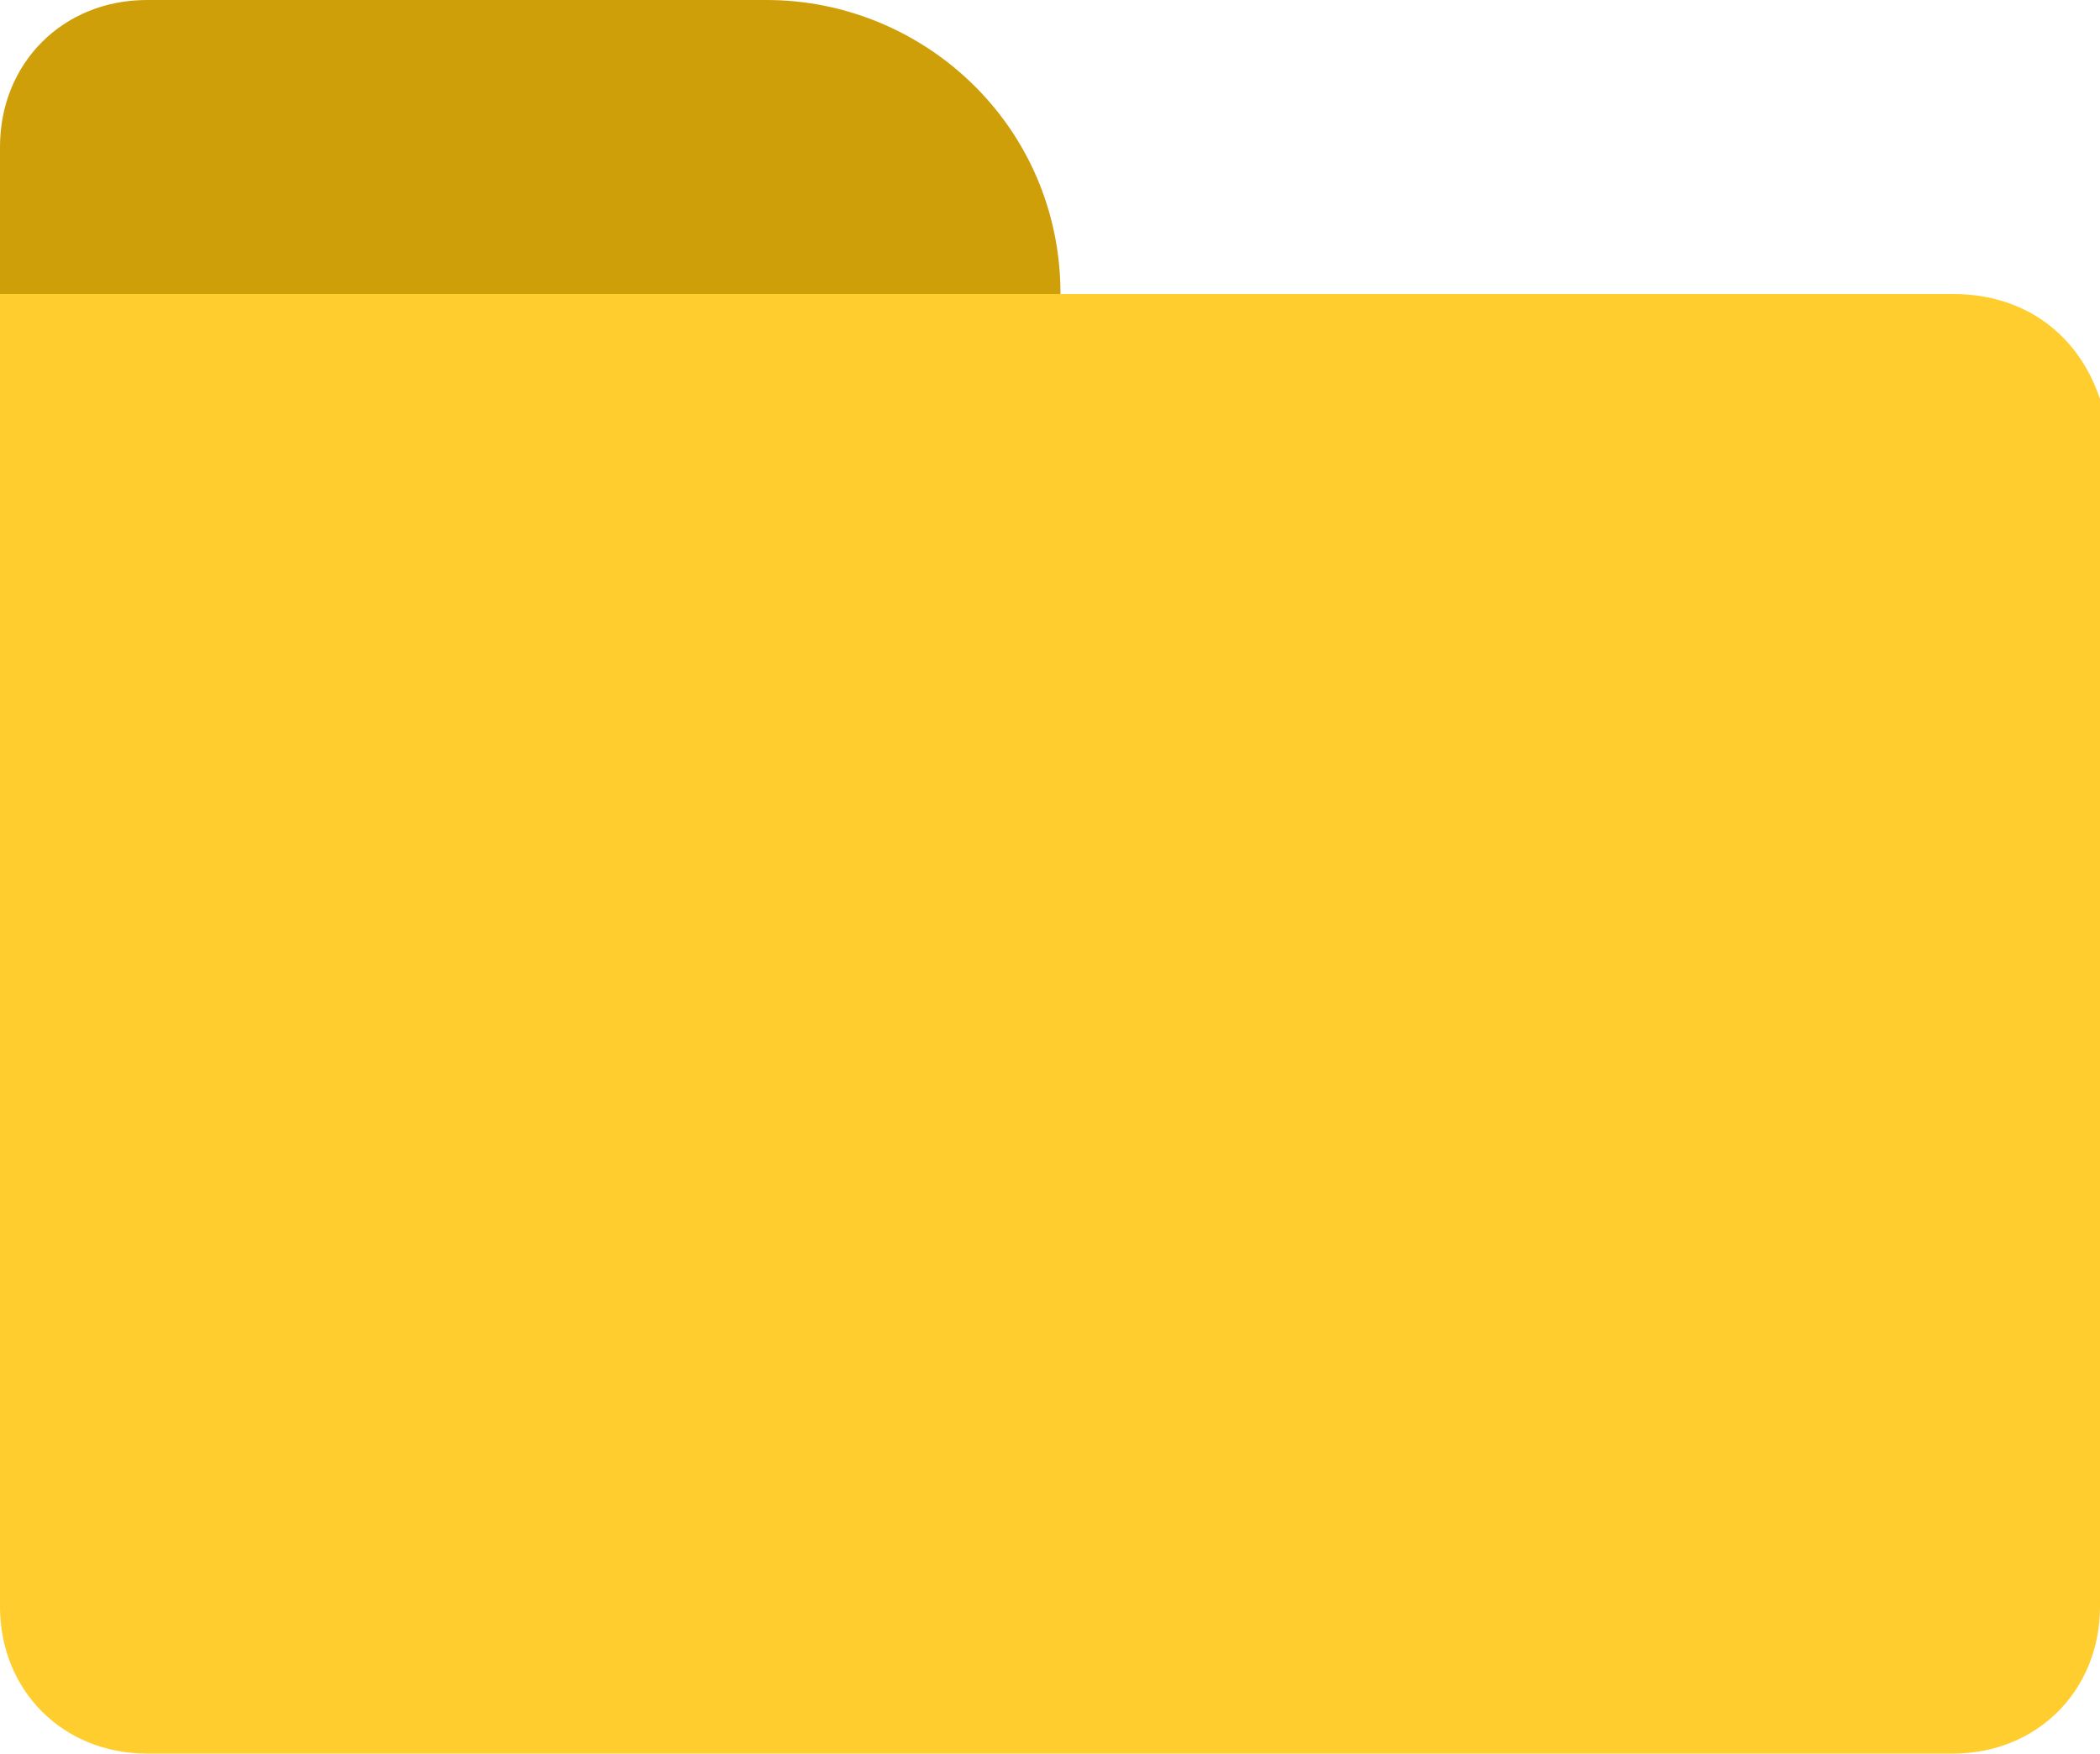 <!-- Generator: Adobe Illustrator 18.0.0, SVG Export Plug-In  -->
<svg version="1.1"
	 xmlns="http://www.w3.org/2000/svg" xmlns:xlink="http://www.w3.org/1999/xlink" xmlns:a="http://ns.adobe.com/AdobeSVGViewerExtensions/3.0/"
	 x="0px" y="0px" width="20px" height="16.7px" viewBox="0 0 20 16.7" enable-background="new 0 0 20 16.7" xml:space="preserve">
<defs>
</defs>
<g>
	<path fill="#3688FF" d="M10,8.4 M10,8.4"/>
	<path fill="#FFCD2E" d="M18.6,2.8c0.7,0,1.2,0.4,1.4,1C20,4,20,4.1,20,4.2c0,3.7,0,7.4,0,11.1c0,0.8-0.6,1.4-1.4,1.4H1.4
		c-0.8,0-1.4-0.6-1.4-1.4V2.8C0,2.8,15.9,2.8,18.6,2.8L18.6,2.8z M18.6,2.8"/>
	<path fill="#CE9F09" d="M10.1,2.8C10.1,1.2,8.8,0,7.3,0H1.4C0.6,0,0,0.6,0,1.4v1.4C0.7,2.8,10.1,2.8,10.1,2.8L10.1,2.8z M10.1,2.8"
		/>
</g>
</svg>
